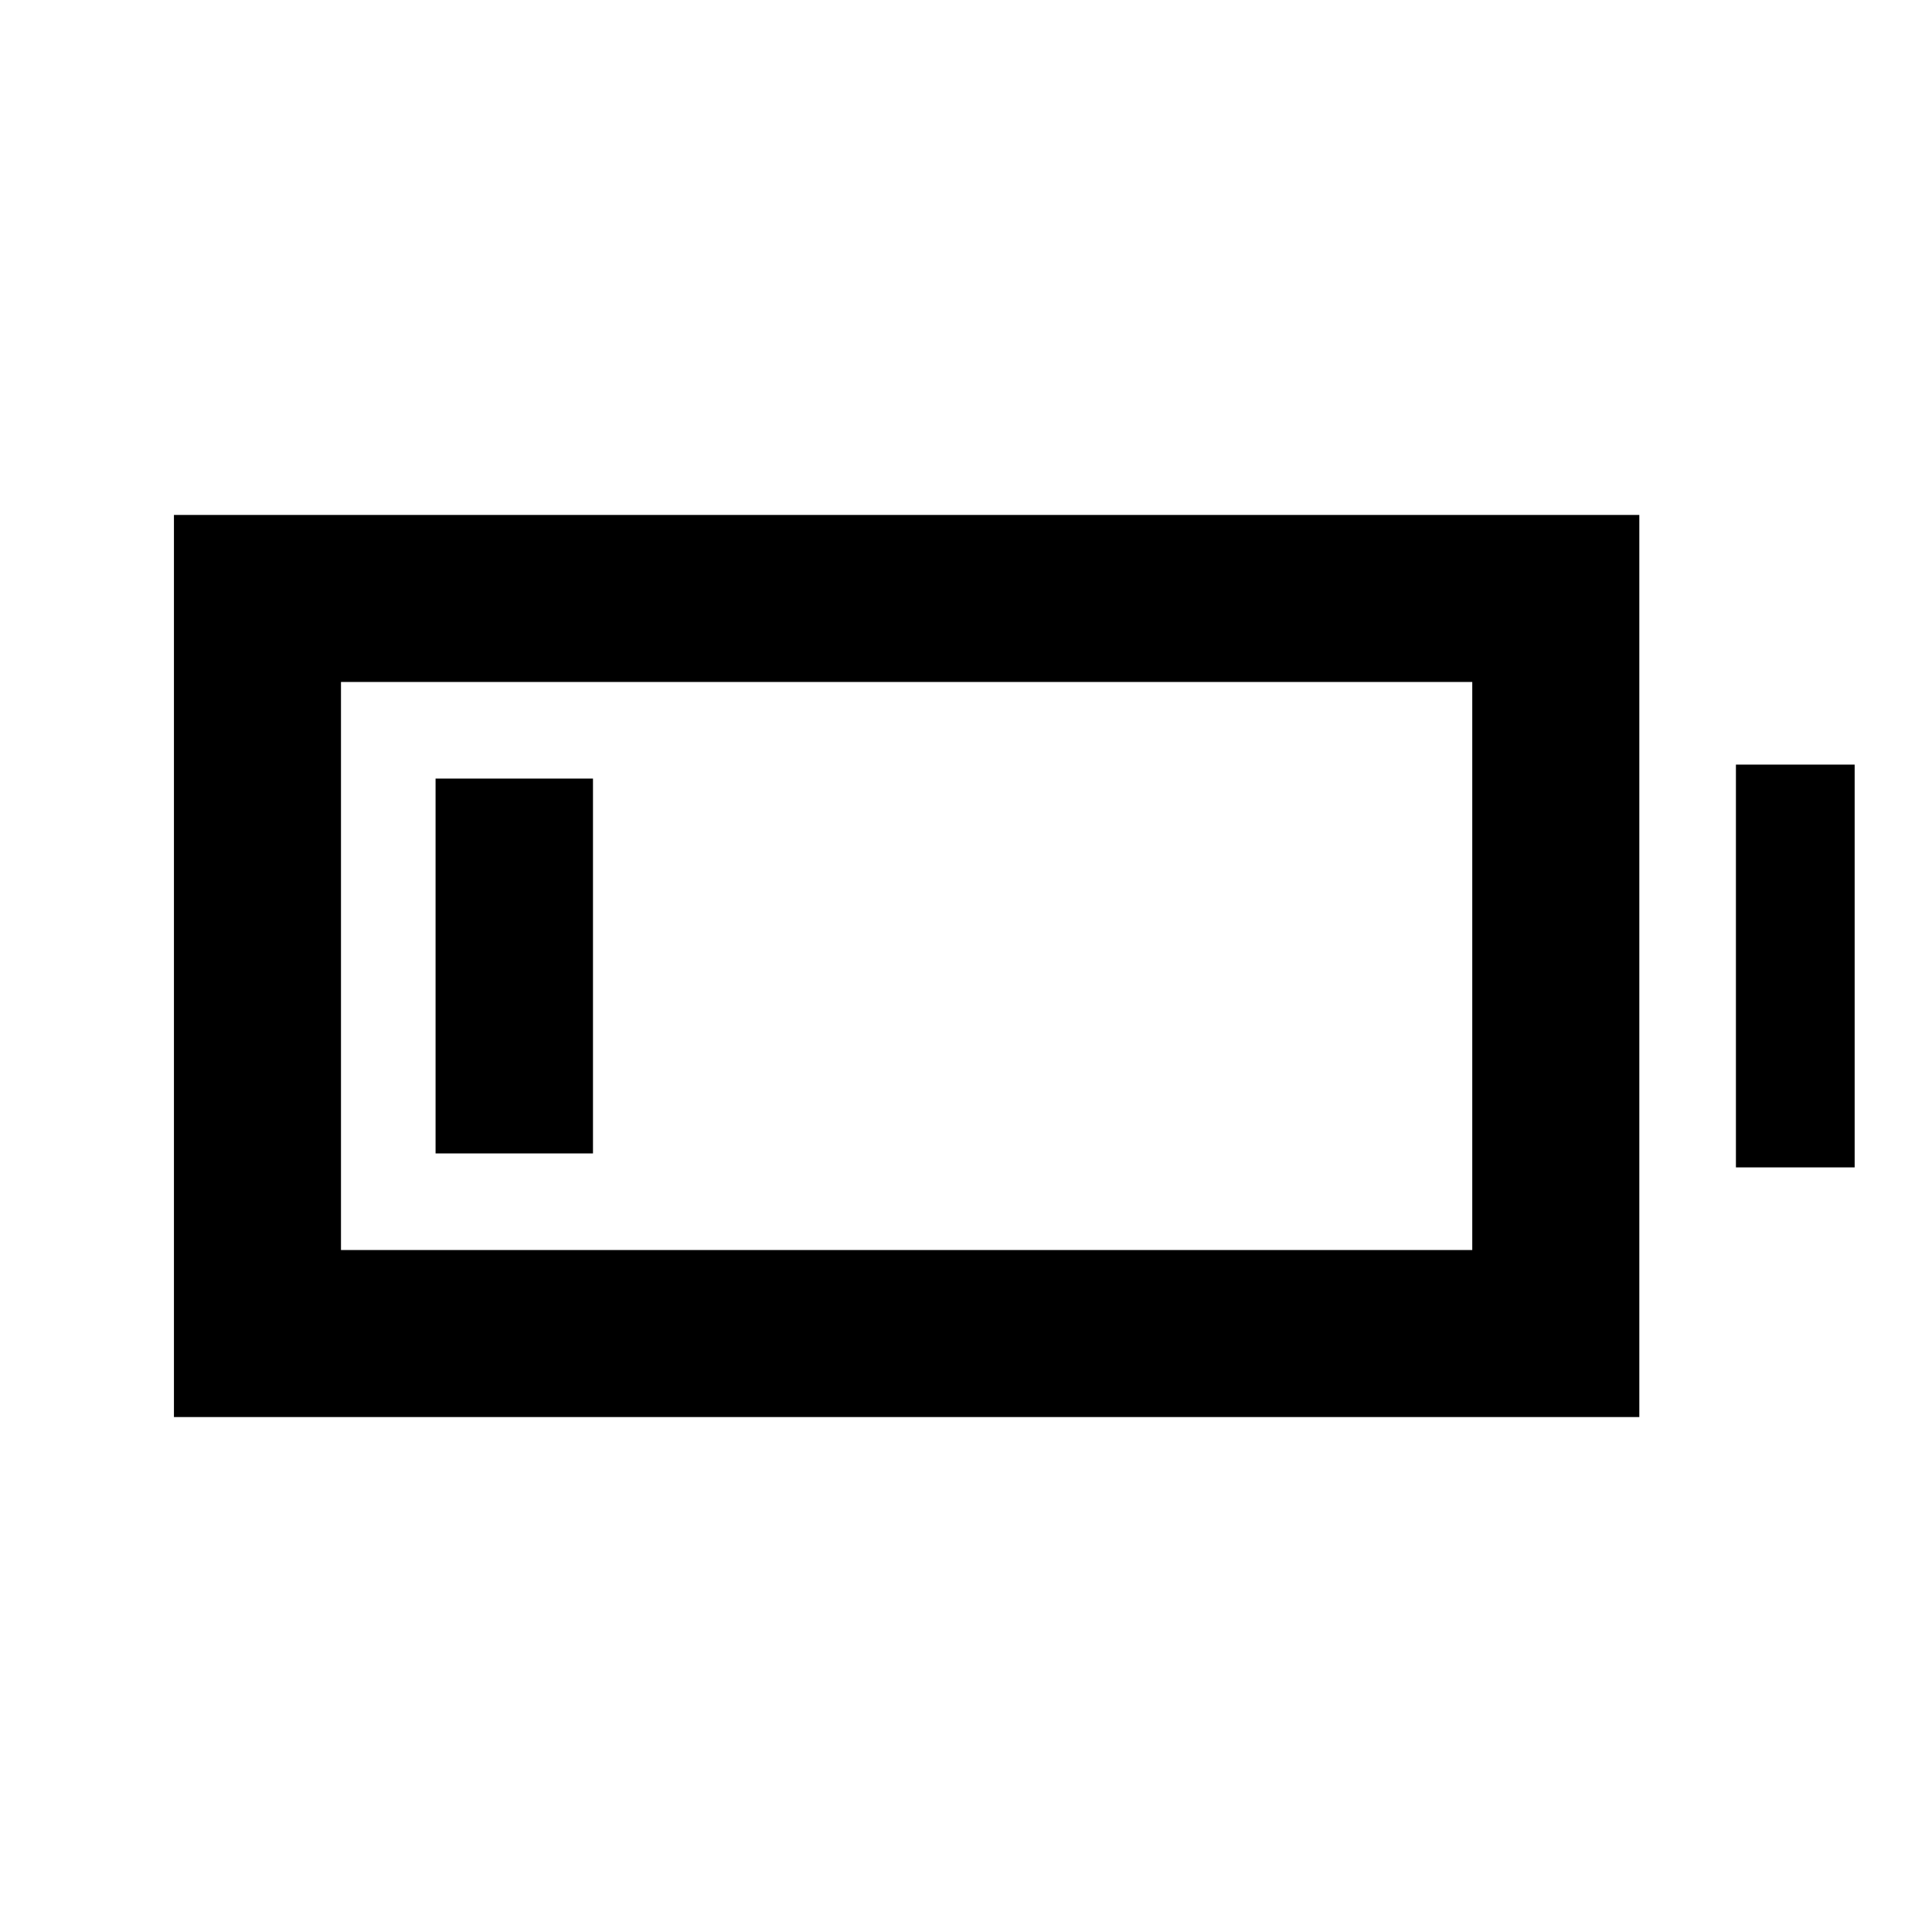 <svg xmlns="http://www.w3.org/2000/svg" height="20" viewBox="0 -960 960 960" width="20"><path d="M86.43-255.87v-448.26h728.14v448.26H86.43Zm83-83h562.13v-282.26H169.43v282.26Zm693.14-41.06v-200.14h59v200.14h-59Zm-646.14-6.94v-186.26h78.22v186.26h-78.22Z"/></svg>